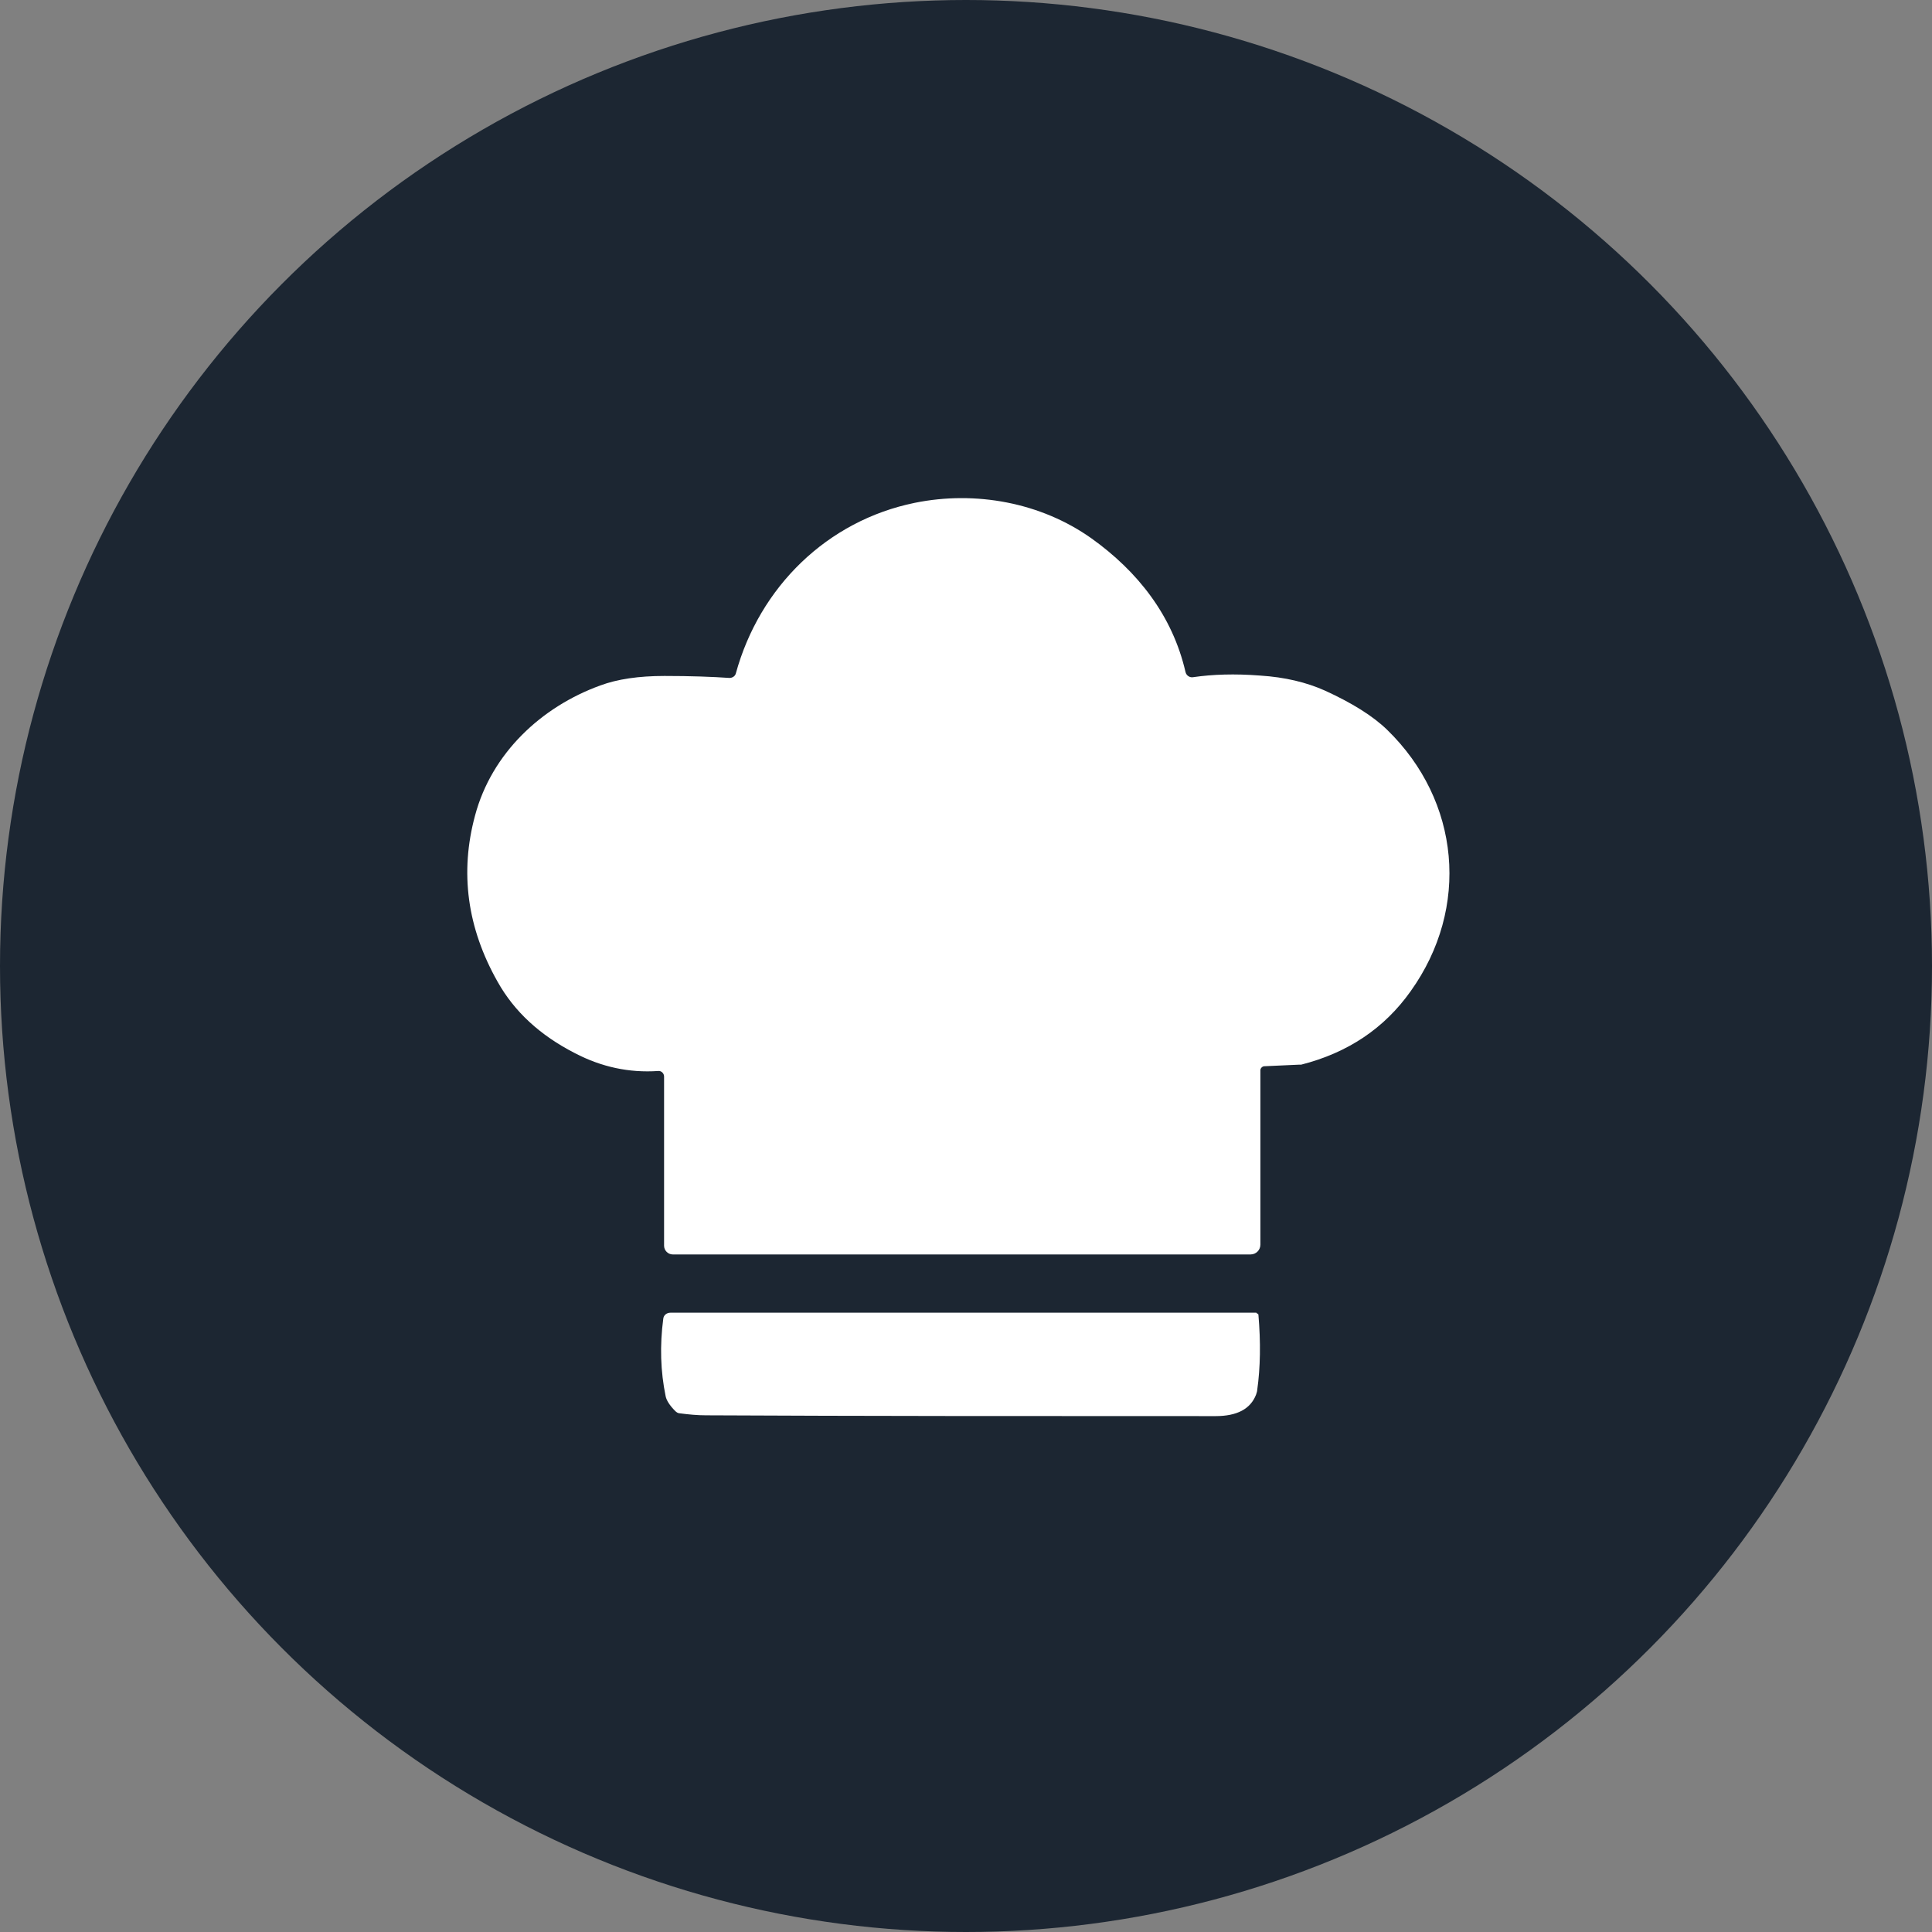 <?xml version="1.0" encoding="UTF-8"?>
<svg id="Layer_2" data-name="Layer 2" xmlns="http://www.w3.org/2000/svg" viewBox="0 0 48.76 48.76">
  <rect x="0" y="0" width="48.76" height="48.76" fill="#808080" stroke="none"/>
  <defs>
    <style>
      .cls-1 {
        fill: #fff;
      }

      .cls-2 {
        fill: #1c2632;
      }
    </style>
  </defs>
  <g id="Layer_1-2" data-name="Layer 1">
    <g>
      <circle class="cls-2" cx="24.38" cy="24.38" r="24.38"/>
      <path class="cls-1" d="M31.81,31.41c0,.14-.11.25-.25.25h-14.58c-.12,0-.22-.1-.22-.22v-4.27c0-.08-.07-.15-.15-.14-.73.05-1.43-.1-2.1-.45-.88-.45-1.53-1.05-1.95-1.8-.77-1.36-.96-2.76-.57-4.2.42-1.57,1.67-2.74,3.16-3.28.43-.16.97-.24,1.62-.24.66,0,1.21.02,1.64.05.07,0,.14-.04.16-.11.6-2.19,2.31-3.86,4.52-4.31,1.53-.31,3.18-.01,4.46.9,1.16.83,2.04,1.94,2.37,3.37.02.09.11.15.2.13.48-.07,1.04-.09,1.68-.04.63.04,1.17.17,1.64.38.68.31,1.21.64,1.57.99,1.84,1.79,2.1,4.49.59,6.6-.66.93-1.58,1.55-2.76,1.85-.02,0-.03,0-.05,0l-.88.04c-.05,0-.1.05-.1.1v4.39h0Z"/>
      <path class="cls-1" d="M31.71,33.14s.05.02.05.04c.06.7.05,1.33-.03,1.9,0,.04-.02.08-.03.12-.14.36-.48.54-1.02.54-4.64,0-8.93,0-12.86-.02-.22,0-.43-.02-.66-.05-.05,0-.09-.03-.12-.06-.14-.14-.22-.27-.24-.37-.13-.63-.15-1.28-.06-1.96.01-.09.09-.15.18-.15h14.79Z"/>
    </g>
  </g>
</svg>